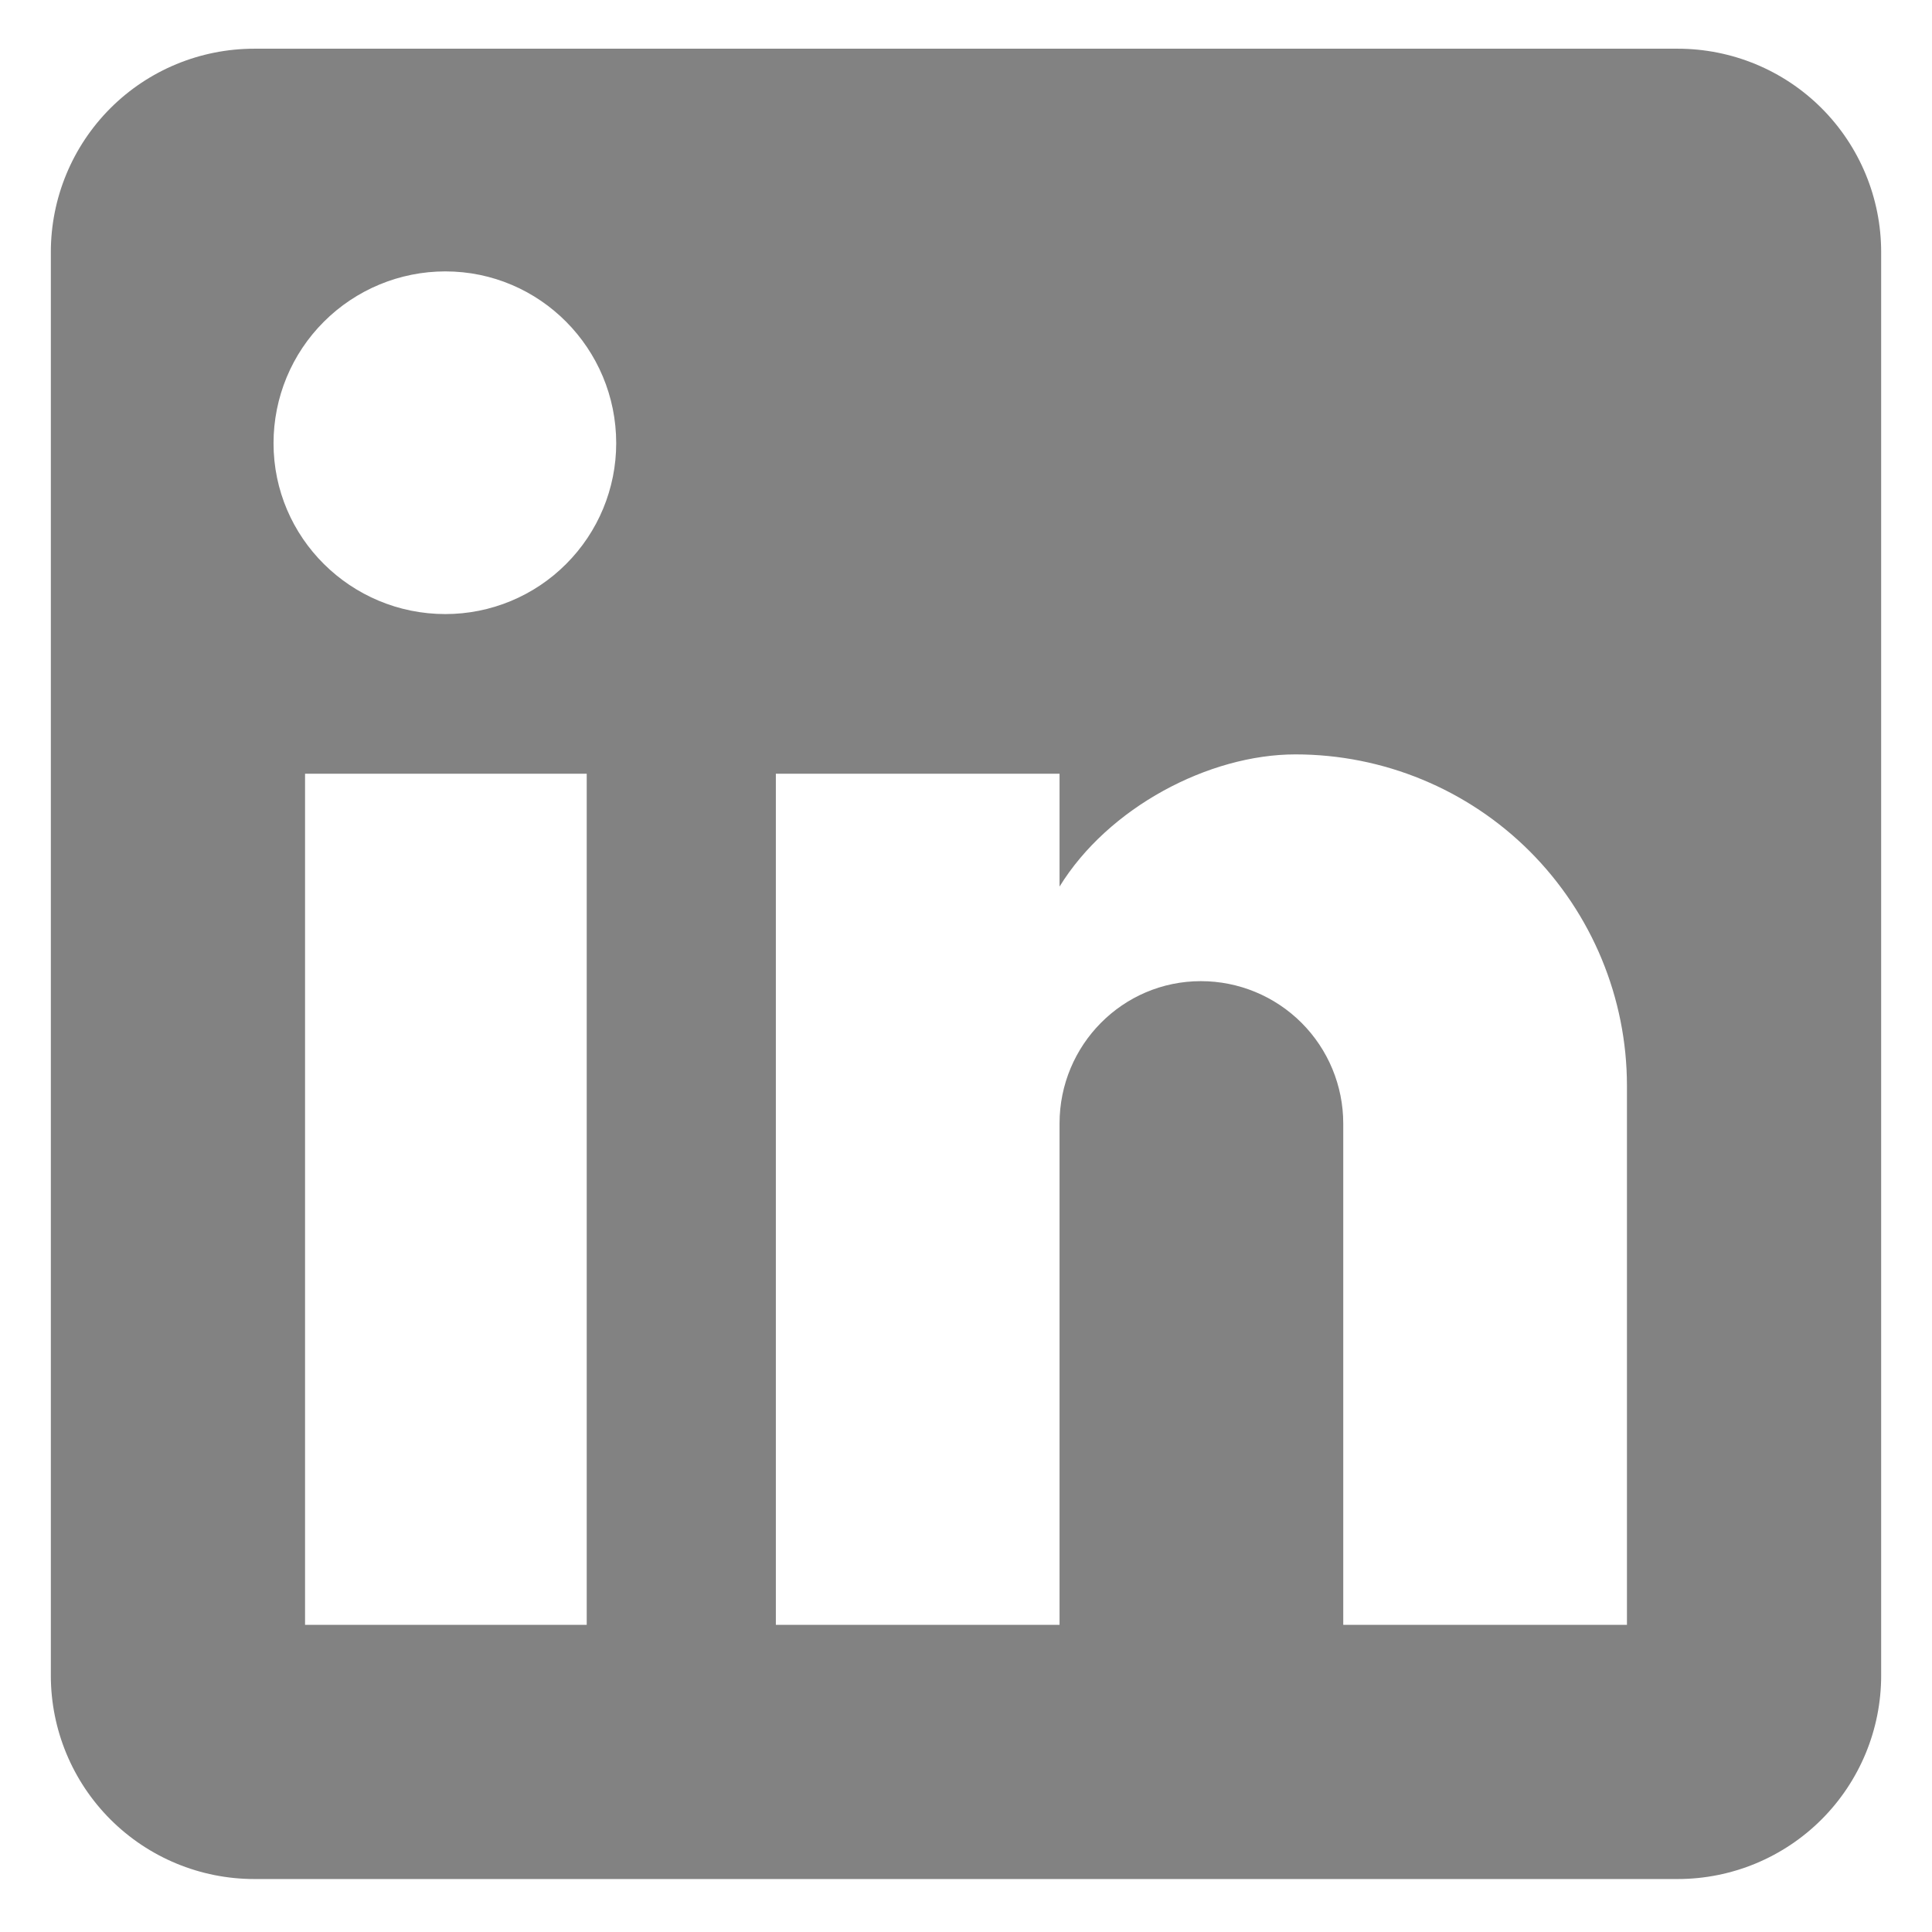 <?xml version="1.0" encoding="UTF-8" standalone="no"?><svg width='19' height='19' viewBox='0 0 19 19' fill='none' xmlns='http://www.w3.org/2000/svg'>
<path d='M16.5 0.479C17.03 0.479 17.539 0.689 17.914 1.064C18.289 1.439 18.5 1.948 18.5 2.479V16.479C18.5 17.009 18.289 17.518 17.914 17.893C17.539 18.268 17.03 18.479 16.5 18.479H2.5C1.97 18.479 1.461 18.268 1.086 17.893C0.711 17.518 0.5 17.009 0.5 16.479V2.479C0.5 1.948 0.711 1.439 1.086 1.064C1.461 0.689 1.97 0.479 2.5 0.479H16.5ZM16 15.979V10.678C16 9.814 15.656 8.985 15.045 8.373C14.434 7.762 13.605 7.419 12.74 7.419C11.89 7.419 10.9 7.939 10.42 8.719V7.609H7.63V15.979H10.42V11.049C10.42 10.278 11.04 9.649 11.81 9.649C12.181 9.649 12.537 9.796 12.8 10.059C13.062 10.321 13.21 10.677 13.21 11.049V15.979H16ZM4.38 6.039C4.826 6.039 5.253 5.862 5.568 5.546C5.883 5.231 6.06 4.804 6.06 4.359C6.06 3.429 5.31 2.669 4.38 2.669C3.932 2.669 3.502 2.847 3.185 3.164C2.868 3.48 2.69 3.91 2.69 4.359C2.69 5.289 3.45 6.039 4.38 6.039ZM5.77 15.979V7.609H3V15.979H5.77Z' fill='#828282'/>
</svg>
